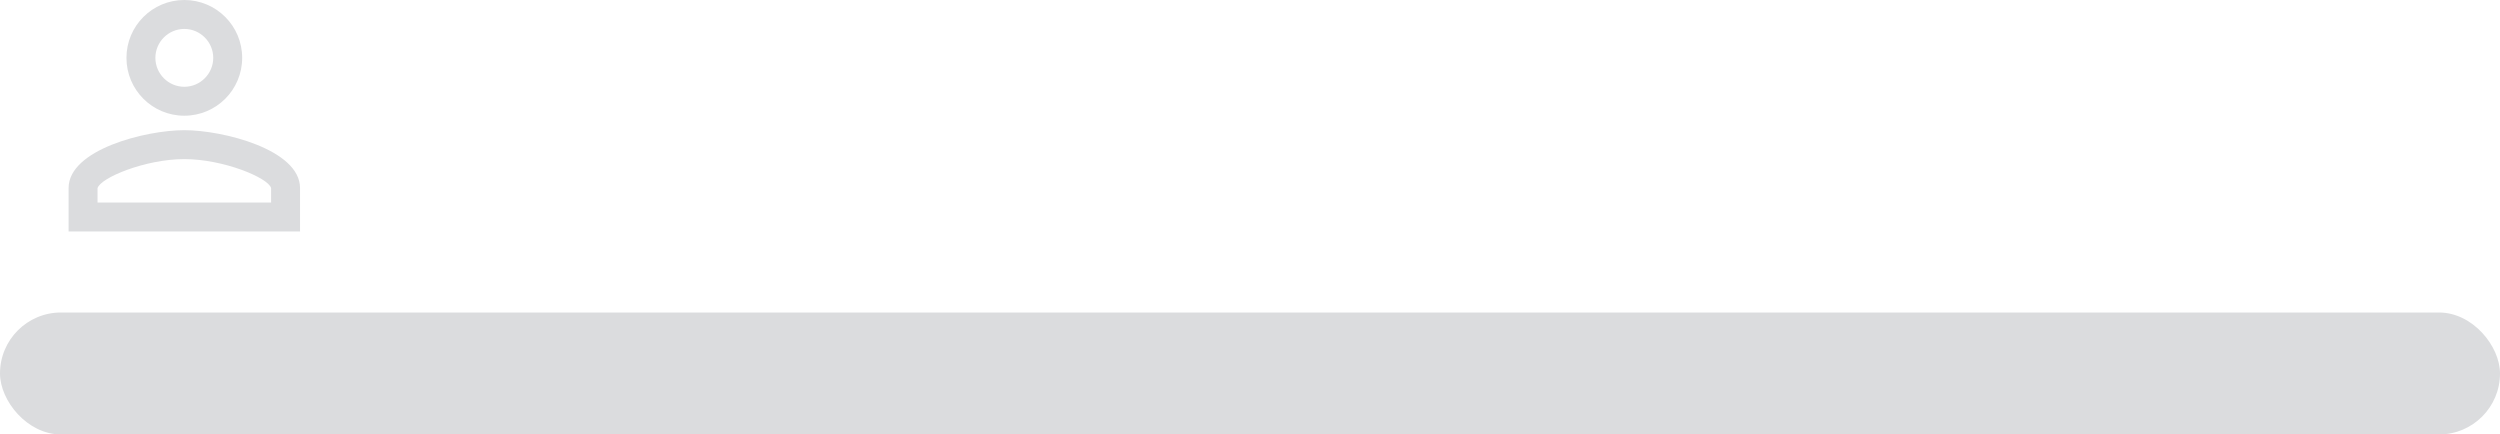 <svg width="328" height="57" viewBox="0 0 328 57" fill="none" xmlns="http://www.w3.org/2000/svg">
<path d="M24.182 15.182C28.376 15.182 31.773 11.785 31.773 7.591C31.773 3.397 28.376 0 24.182 0C19.988 0 16.591 3.397 16.591 7.591C16.591 11.785 19.988 15.182 24.182 15.182ZM24.182 3.795C26.269 3.795 27.977 5.503 27.977 7.591C27.977 9.678 26.269 11.386 24.182 11.386C22.094 11.386 20.386 9.678 20.386 7.591C20.386 5.503 22.094 3.795 24.182 3.795Z" fill="#DBDCDE"/>
<path d="M24.182 17.079C19.115 17.079 9 19.622 9 24.67V30.364H39.364V24.67C39.364 19.622 29.249 17.079 24.182 17.079ZM35.568 26.568H12.796V24.689C13.175 23.323 19.058 20.875 24.182 20.875C29.306 20.875 35.189 23.323 35.568 24.67V26.568Z" fill="#DBDCDE"/>
<rect y="41" width="328" height="16" rx="8" fill="#DBDCDE"/>
</svg>
